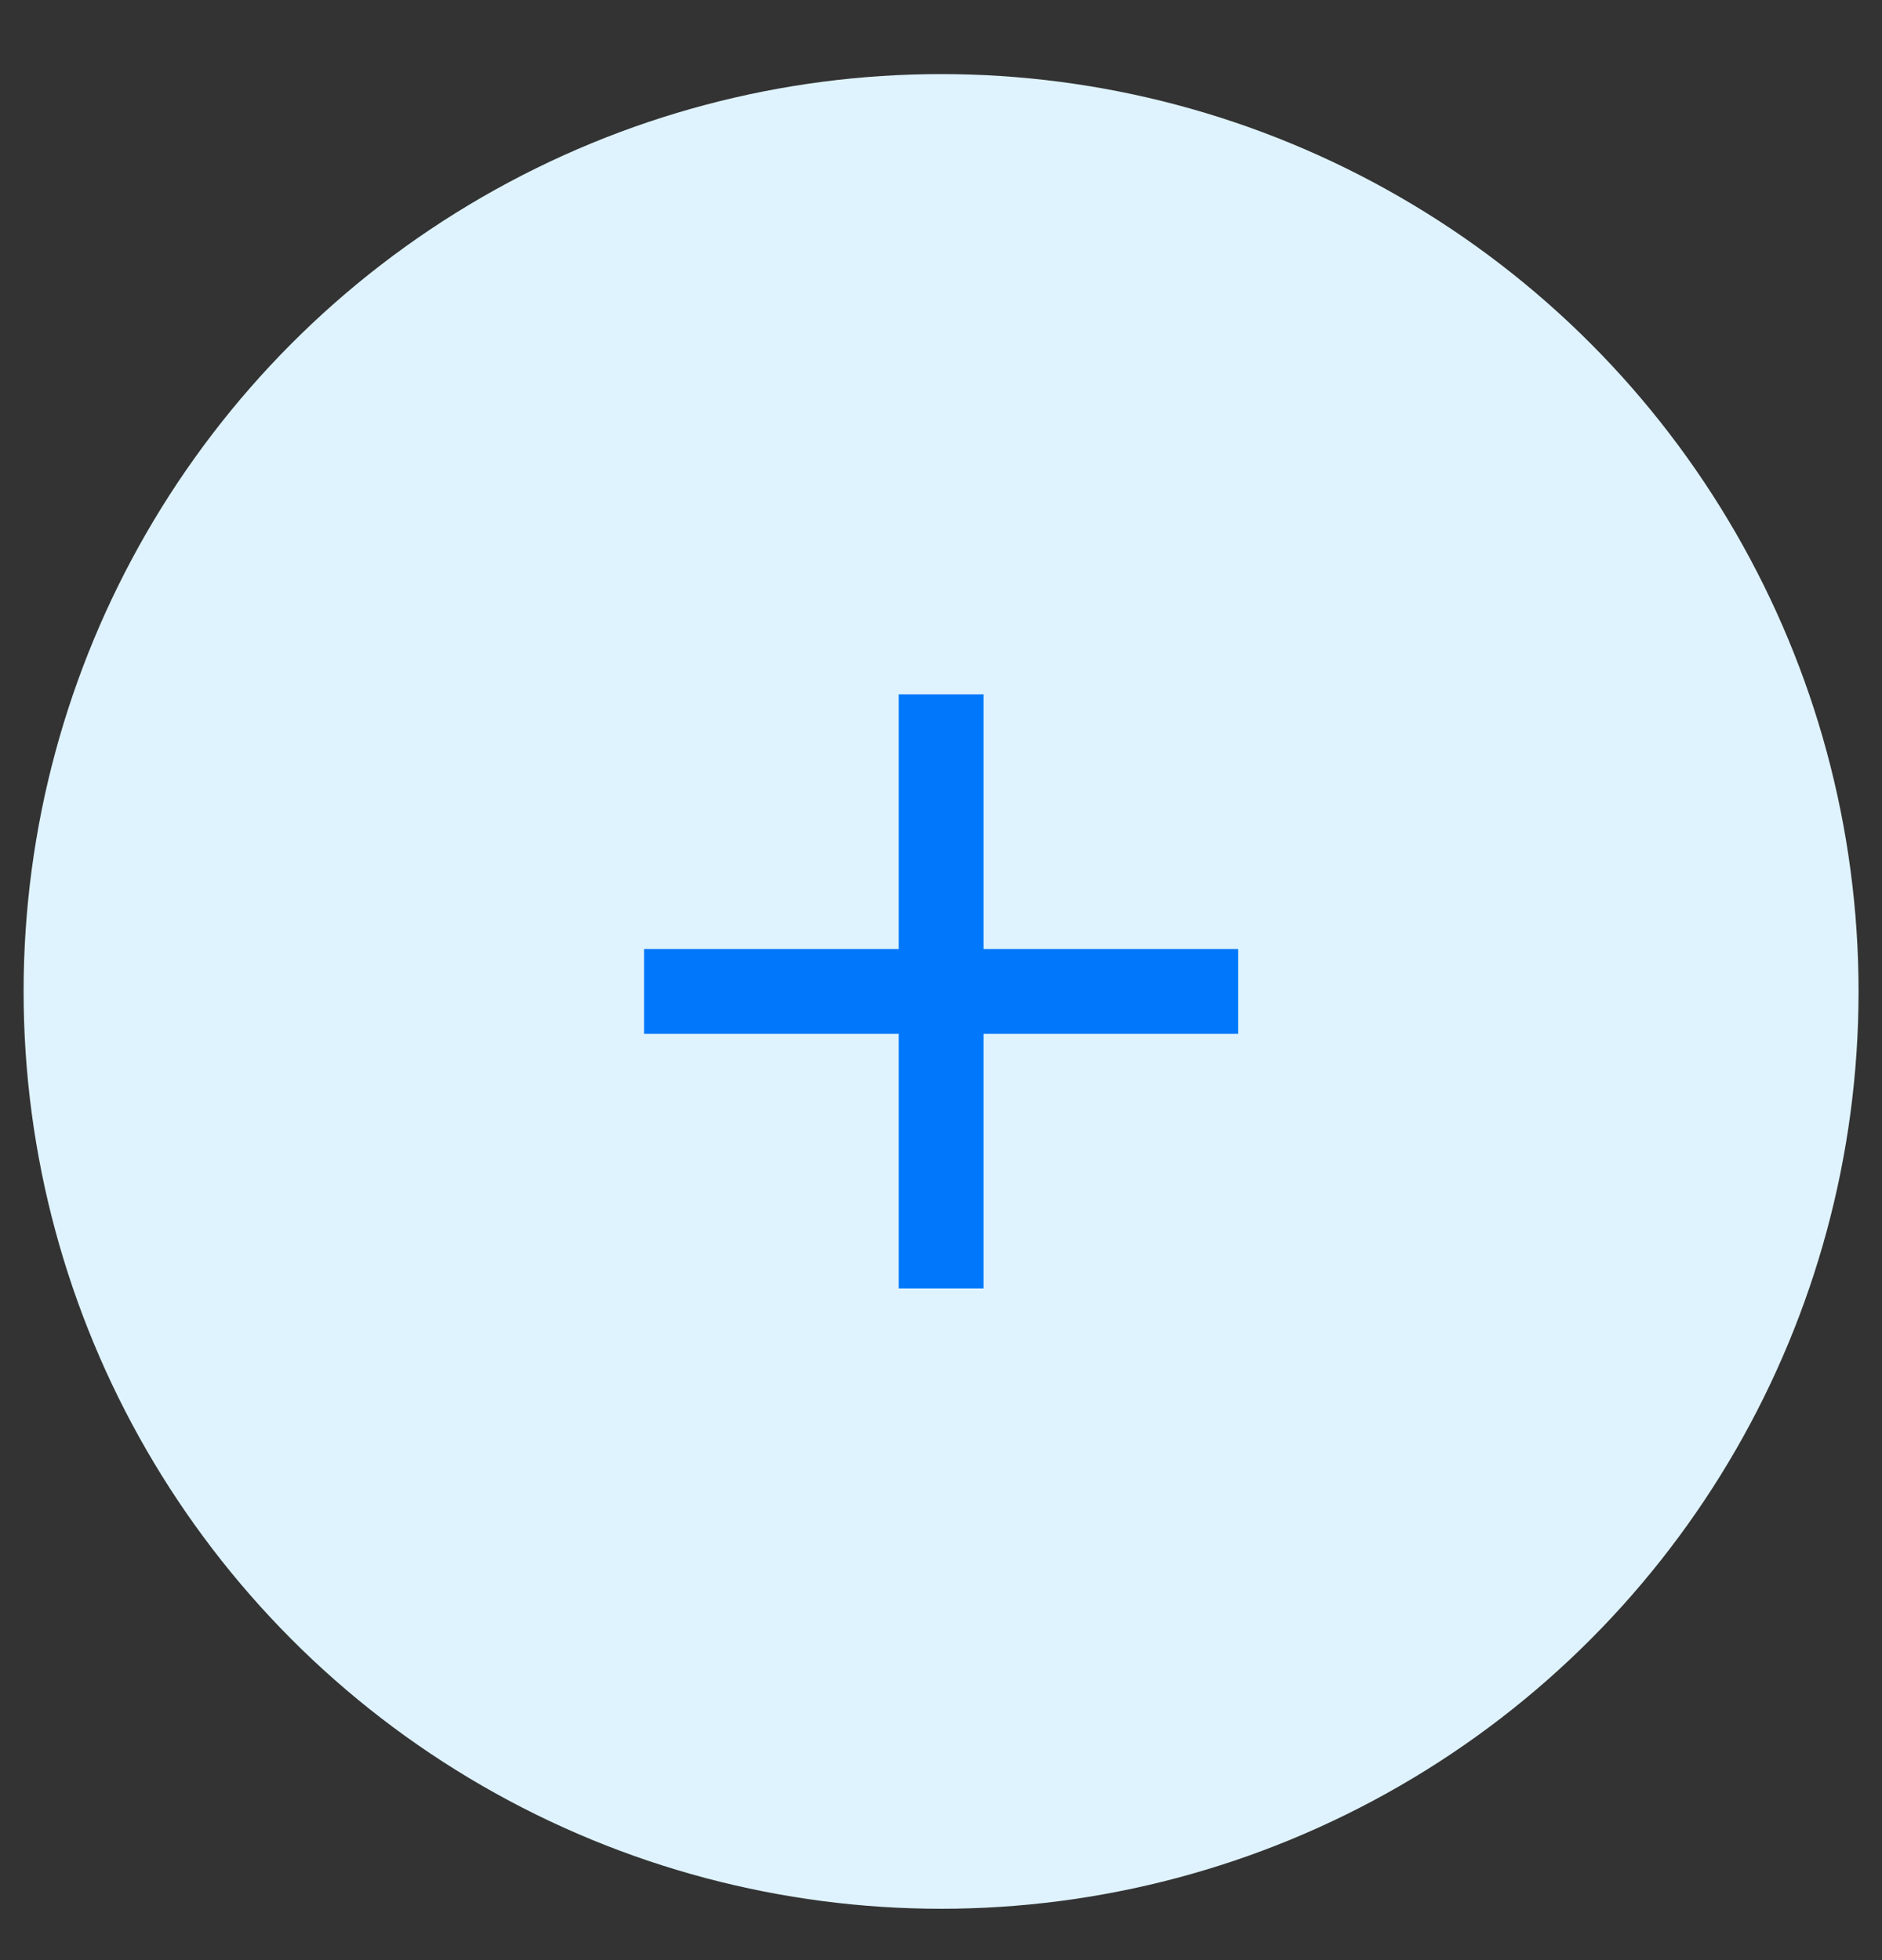<svg width="24" height="25" viewBox="0 0 24 25" fill="none" xmlns="http://www.w3.org/2000/svg">
    <rect x="0" y="0" width="24" height="25" fill="#333333" stroke="none"/>
    <circle cx="12.001" cy="12.645" r="11.7" fill="#DFF3FE"/>
    <path fill-rule="evenodd" clip-rule="evenodd" d="M15.79 13.186H12.543V16.433H11.46V13.186H8.213V12.104H11.46V8.856H12.543V12.104H15.79V13.186Z" fill="#0177FB"/>
</svg>
